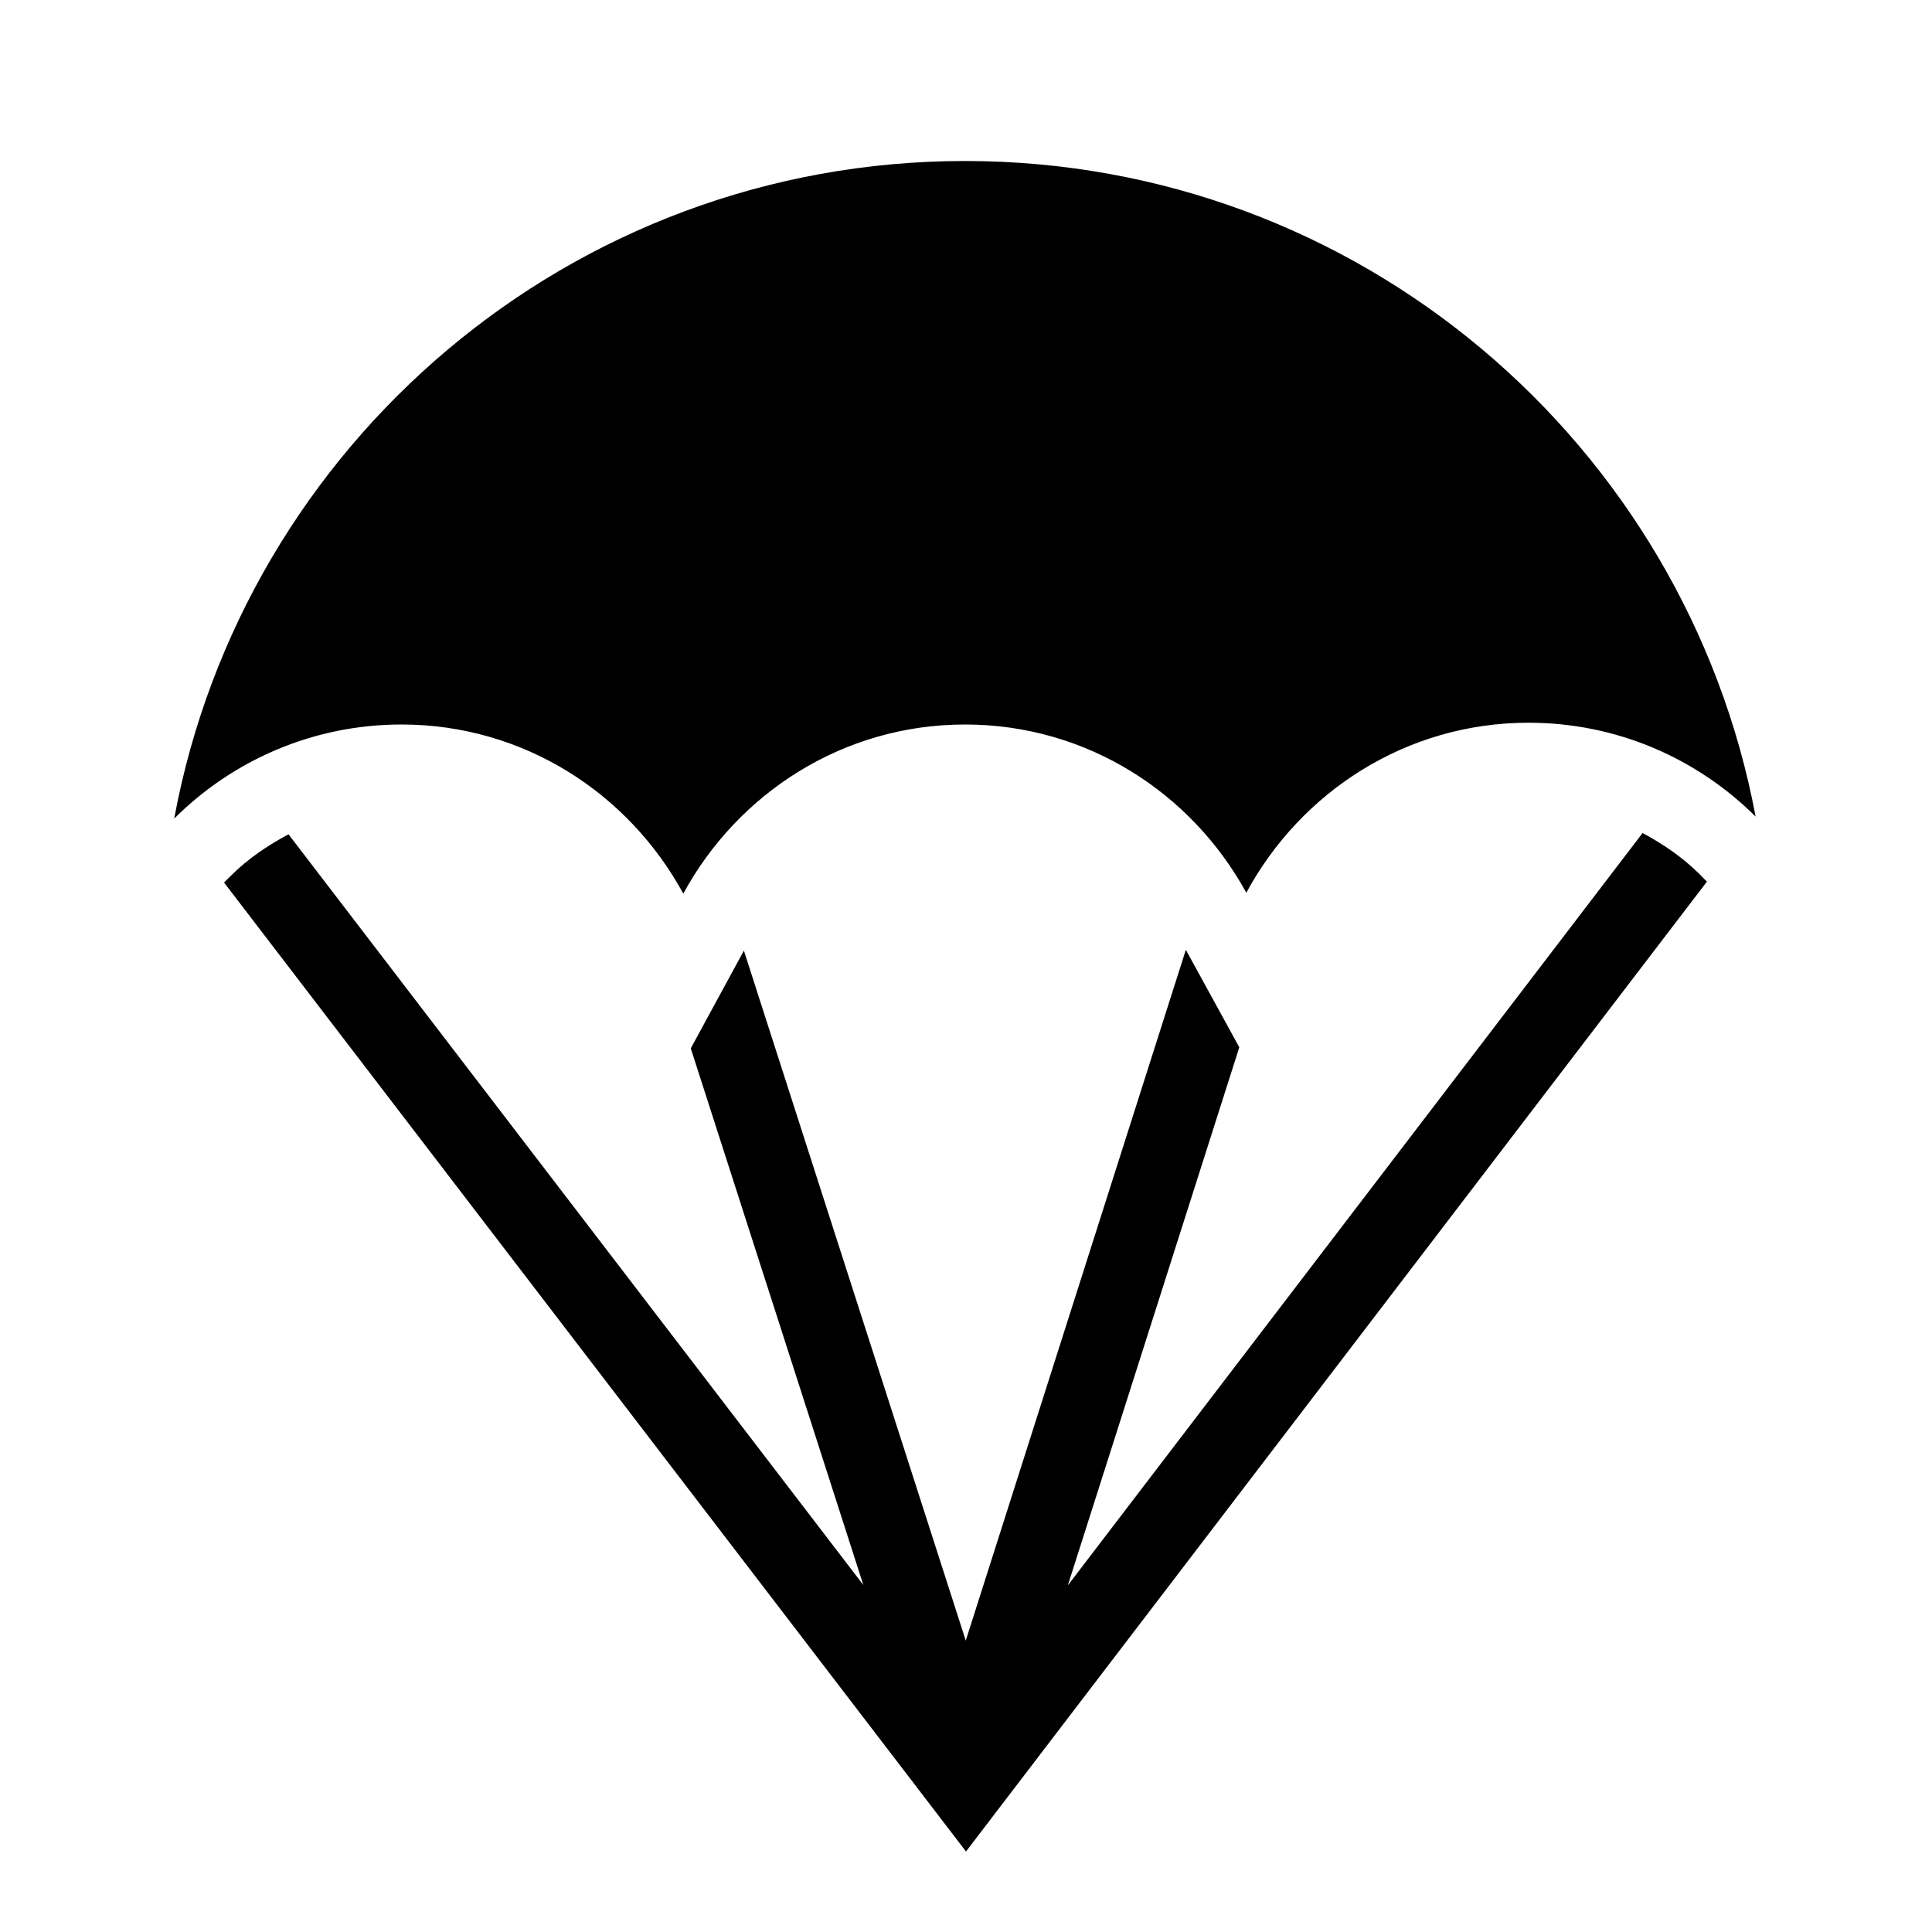 <svg xmlns="http://www.w3.org/2000/svg" xmlns:xlink="http://www.w3.org/1999/xlink" version="1.1" baseProfile="full" width="24" height="24" viewBox="0 0 24.00 24.00" enable-background="new 0 0 24.00 24.00" xml:space="preserve"><path fill="#000000" fill-opacity="1" stroke-width="1.333" stroke-linejoin="miter" d="M 21.204,10.952L 12,23L 2.783,10.963L 2.87,10.877C 3.082,10.665 3.327,10.502 3.584,10.364L 10.725,19.69L 8.581,13.023L 9.241,11.809L 11.997,20.38L 14.731,11.799L 15.395,13.01L 13.265,19.694L 20.405,10.348C 20.656,10.484 20.895,10.644 21.104,10.851L 21.204,10.952 Z M 4.988,9C 6.506,9 7.81,9.855 8.488,11.101C 9.166,9.855 10.471,9 11.988,9C 13.502,9 14.803,9.85 15.482,11.09C 16.158,9.839 17.466,8.978 18.988,8.978C 20.089,8.978 21.086,9.424 21.809,10.144C 20.939,5.509 16.876,2 11.988,2C 7.092,2 3.025,5.522 2.164,10.169C 2.887,9.447 3.886,9 4.988,9 Z "/></svg>